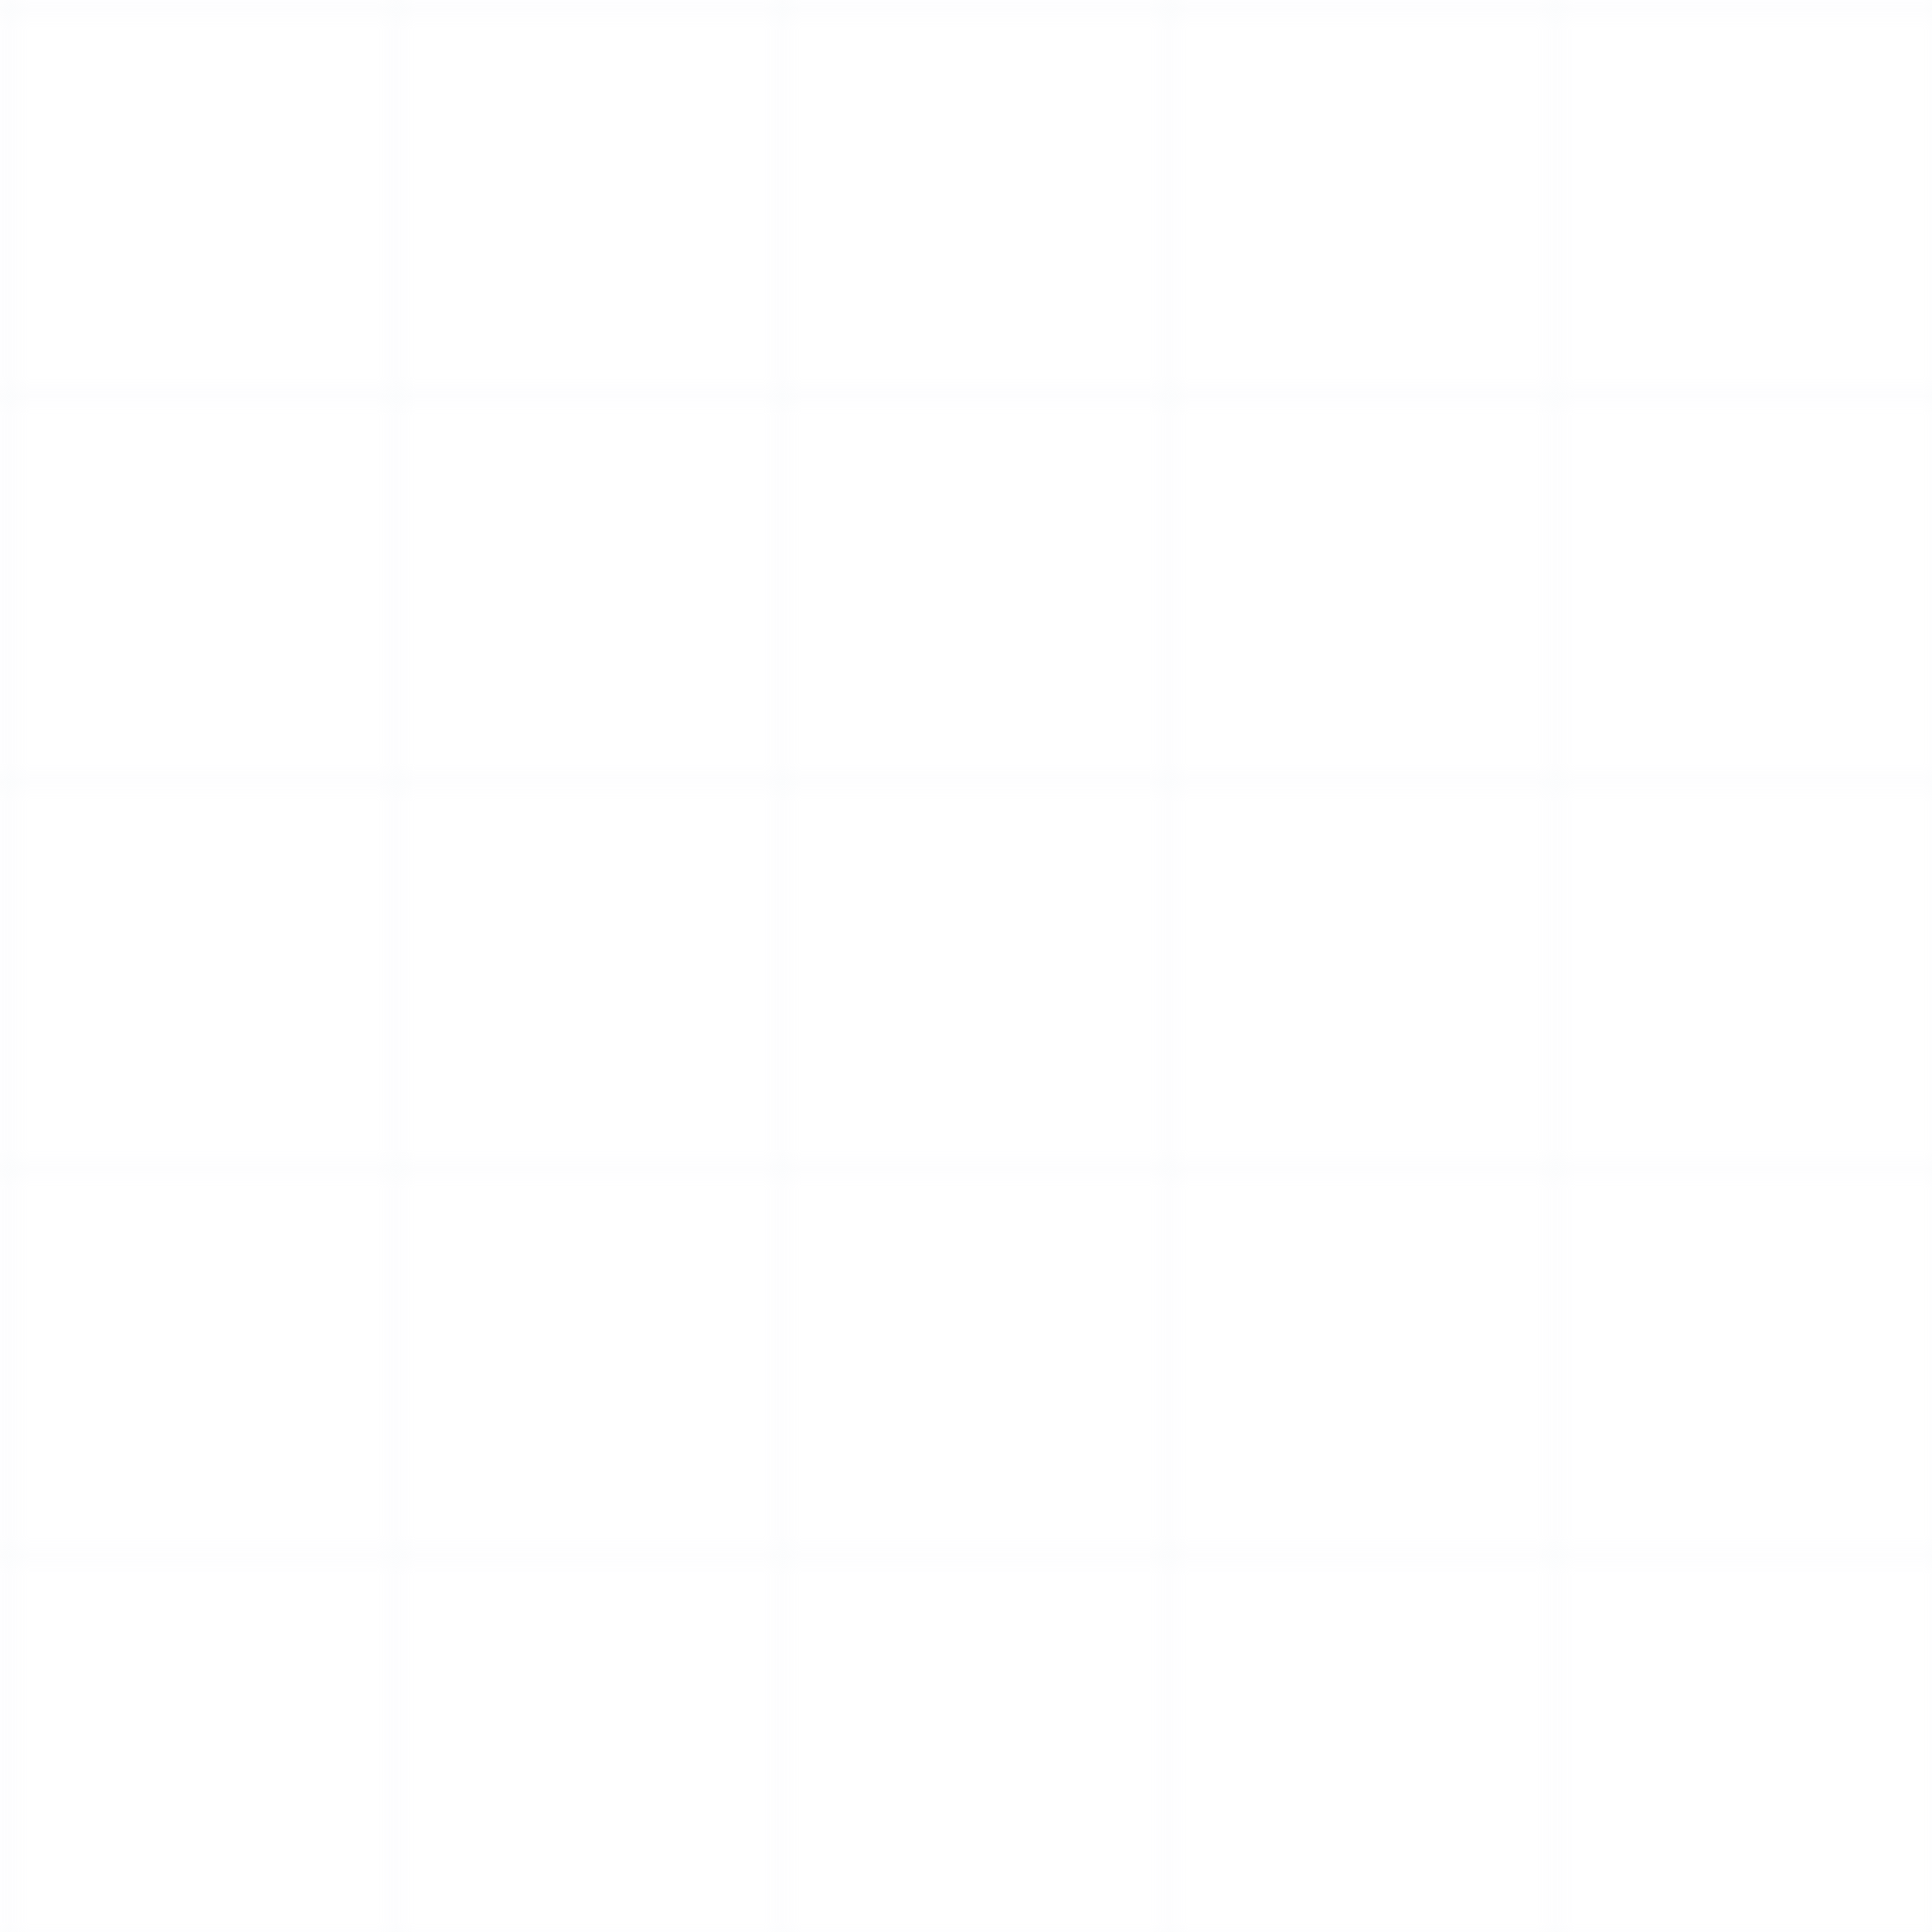 <svg width="100" height="100" viewBox="0 0 100 100" xmlns="http://www.w3.org/2000/svg">
  <pattern id="grid" width="20" height="20" patternUnits="userSpaceOnUse">
    <path d="M 20 0 L 0 0 0 20" fill="none" stroke="#E2E8F0" stroke-width="0.3" opacity="0.5"/>
  </pattern>
  <rect width="100" height="100" fill="url(#grid)" />
</svg>
